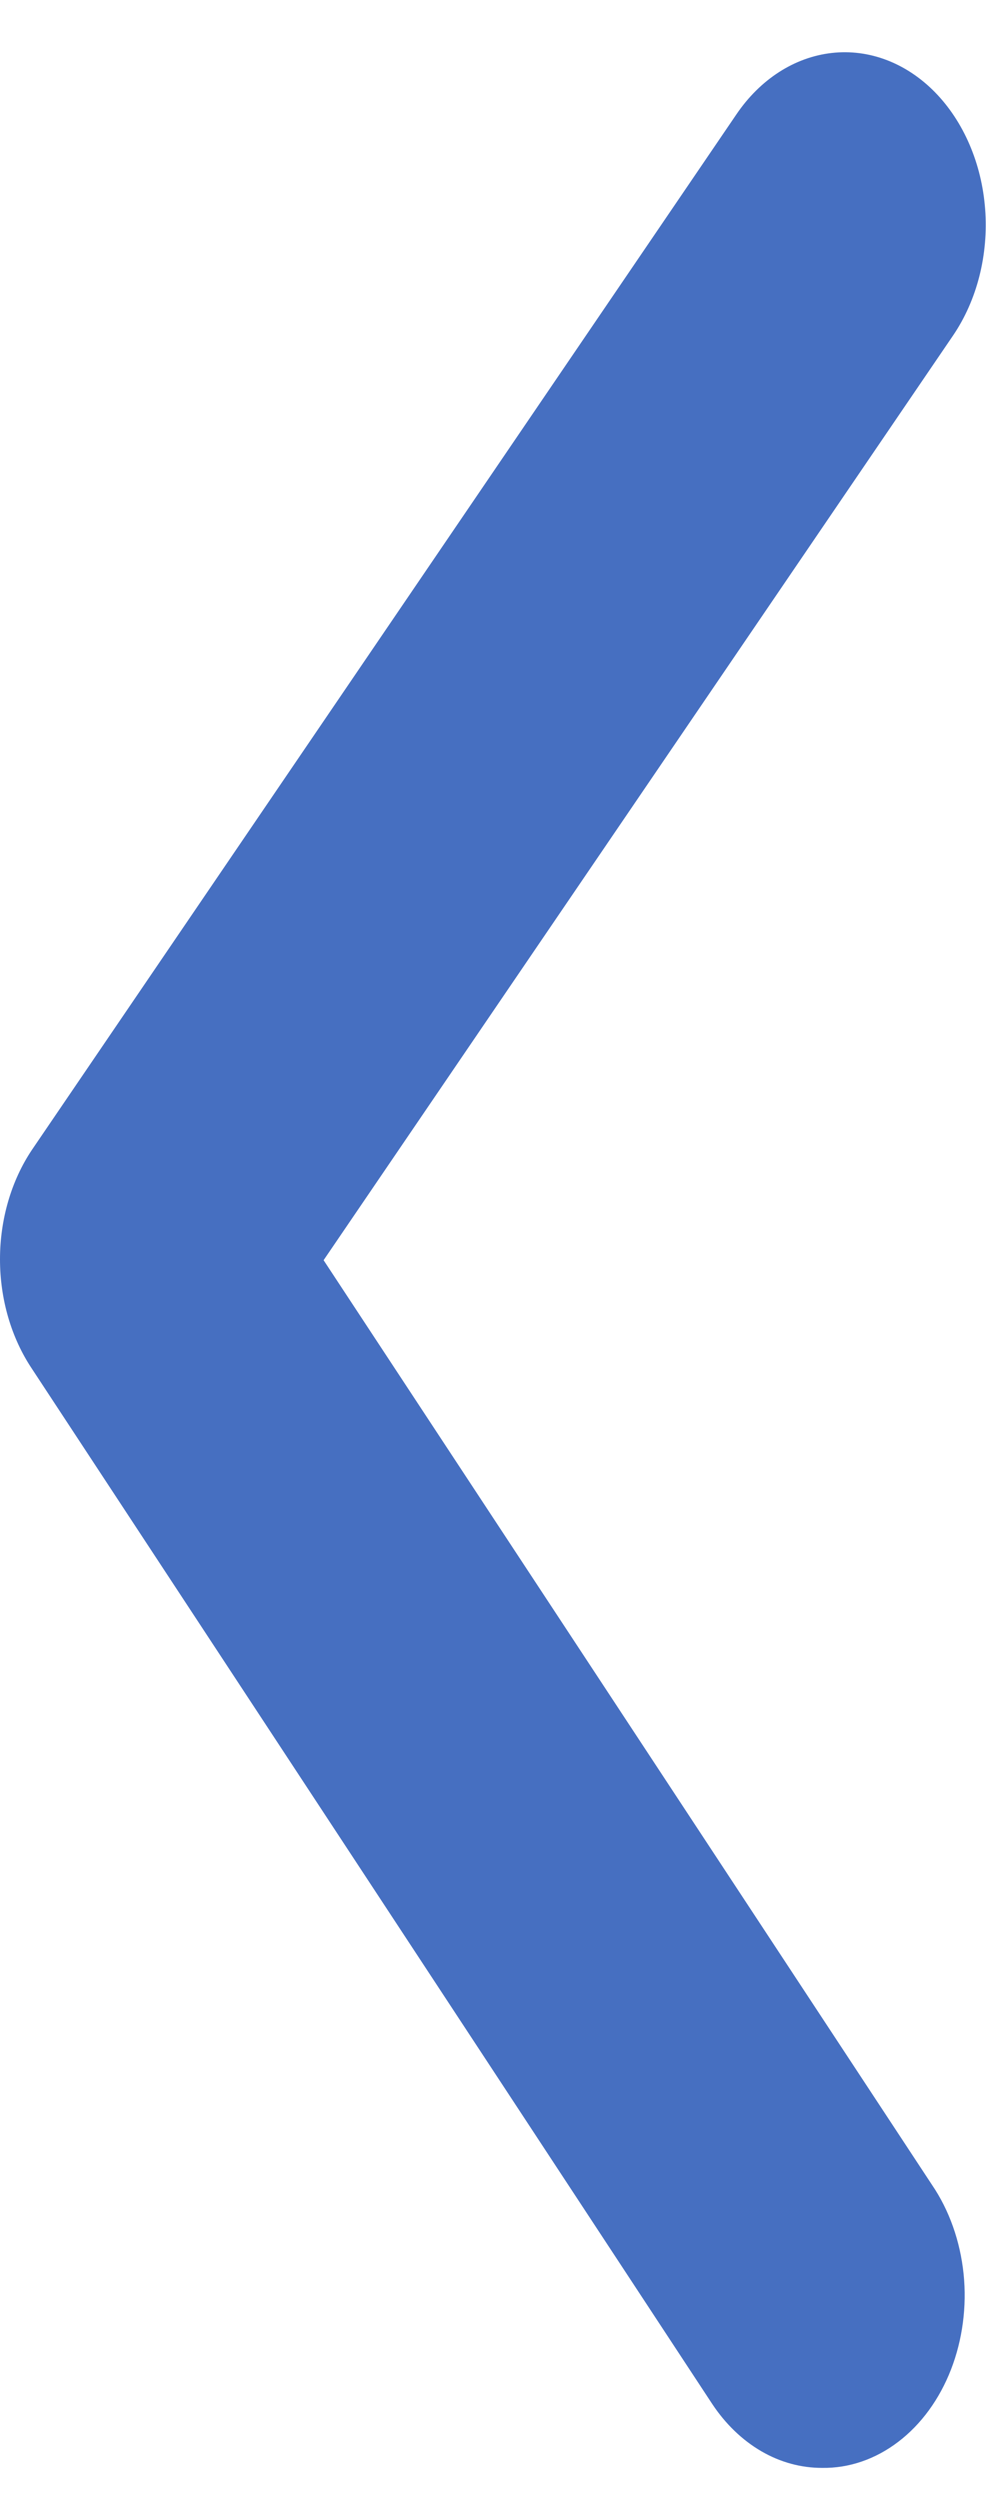  <svg
        width="15"
        height="38"
        viewBox="0 0 15 38"
        fill="none"
        xmlns="http://www.w3.org/2000/svg">
        <path
          d="M12.508 37.51C12.188 37.511 11.871 37.425 11.582 37.257C11.293 37.089 11.038 36.844 10.836 36.54L0.487 20.806C0.172 20.336 0 19.748 0 19.14C0 18.533 0.172 17.944 0.487 17.475L11.201 1.741C11.564 1.205 12.087 0.869 12.654 0.805C13.22 0.741 13.784 0.955 14.222 1.4C14.659 1.845 14.935 2.485 14.987 3.178C15.039 3.872 14.864 4.562 14.5 5.098L4.923 19.154L14.179 33.209C14.441 33.594 14.607 34.063 14.659 34.56C14.71 35.057 14.643 35.562 14.468 36.014C14.292 36.467 14.014 36.848 13.666 37.113C13.319 37.378 12.917 37.516 12.508 37.51Z"
          fill="#466FC1"
        />
      </svg>